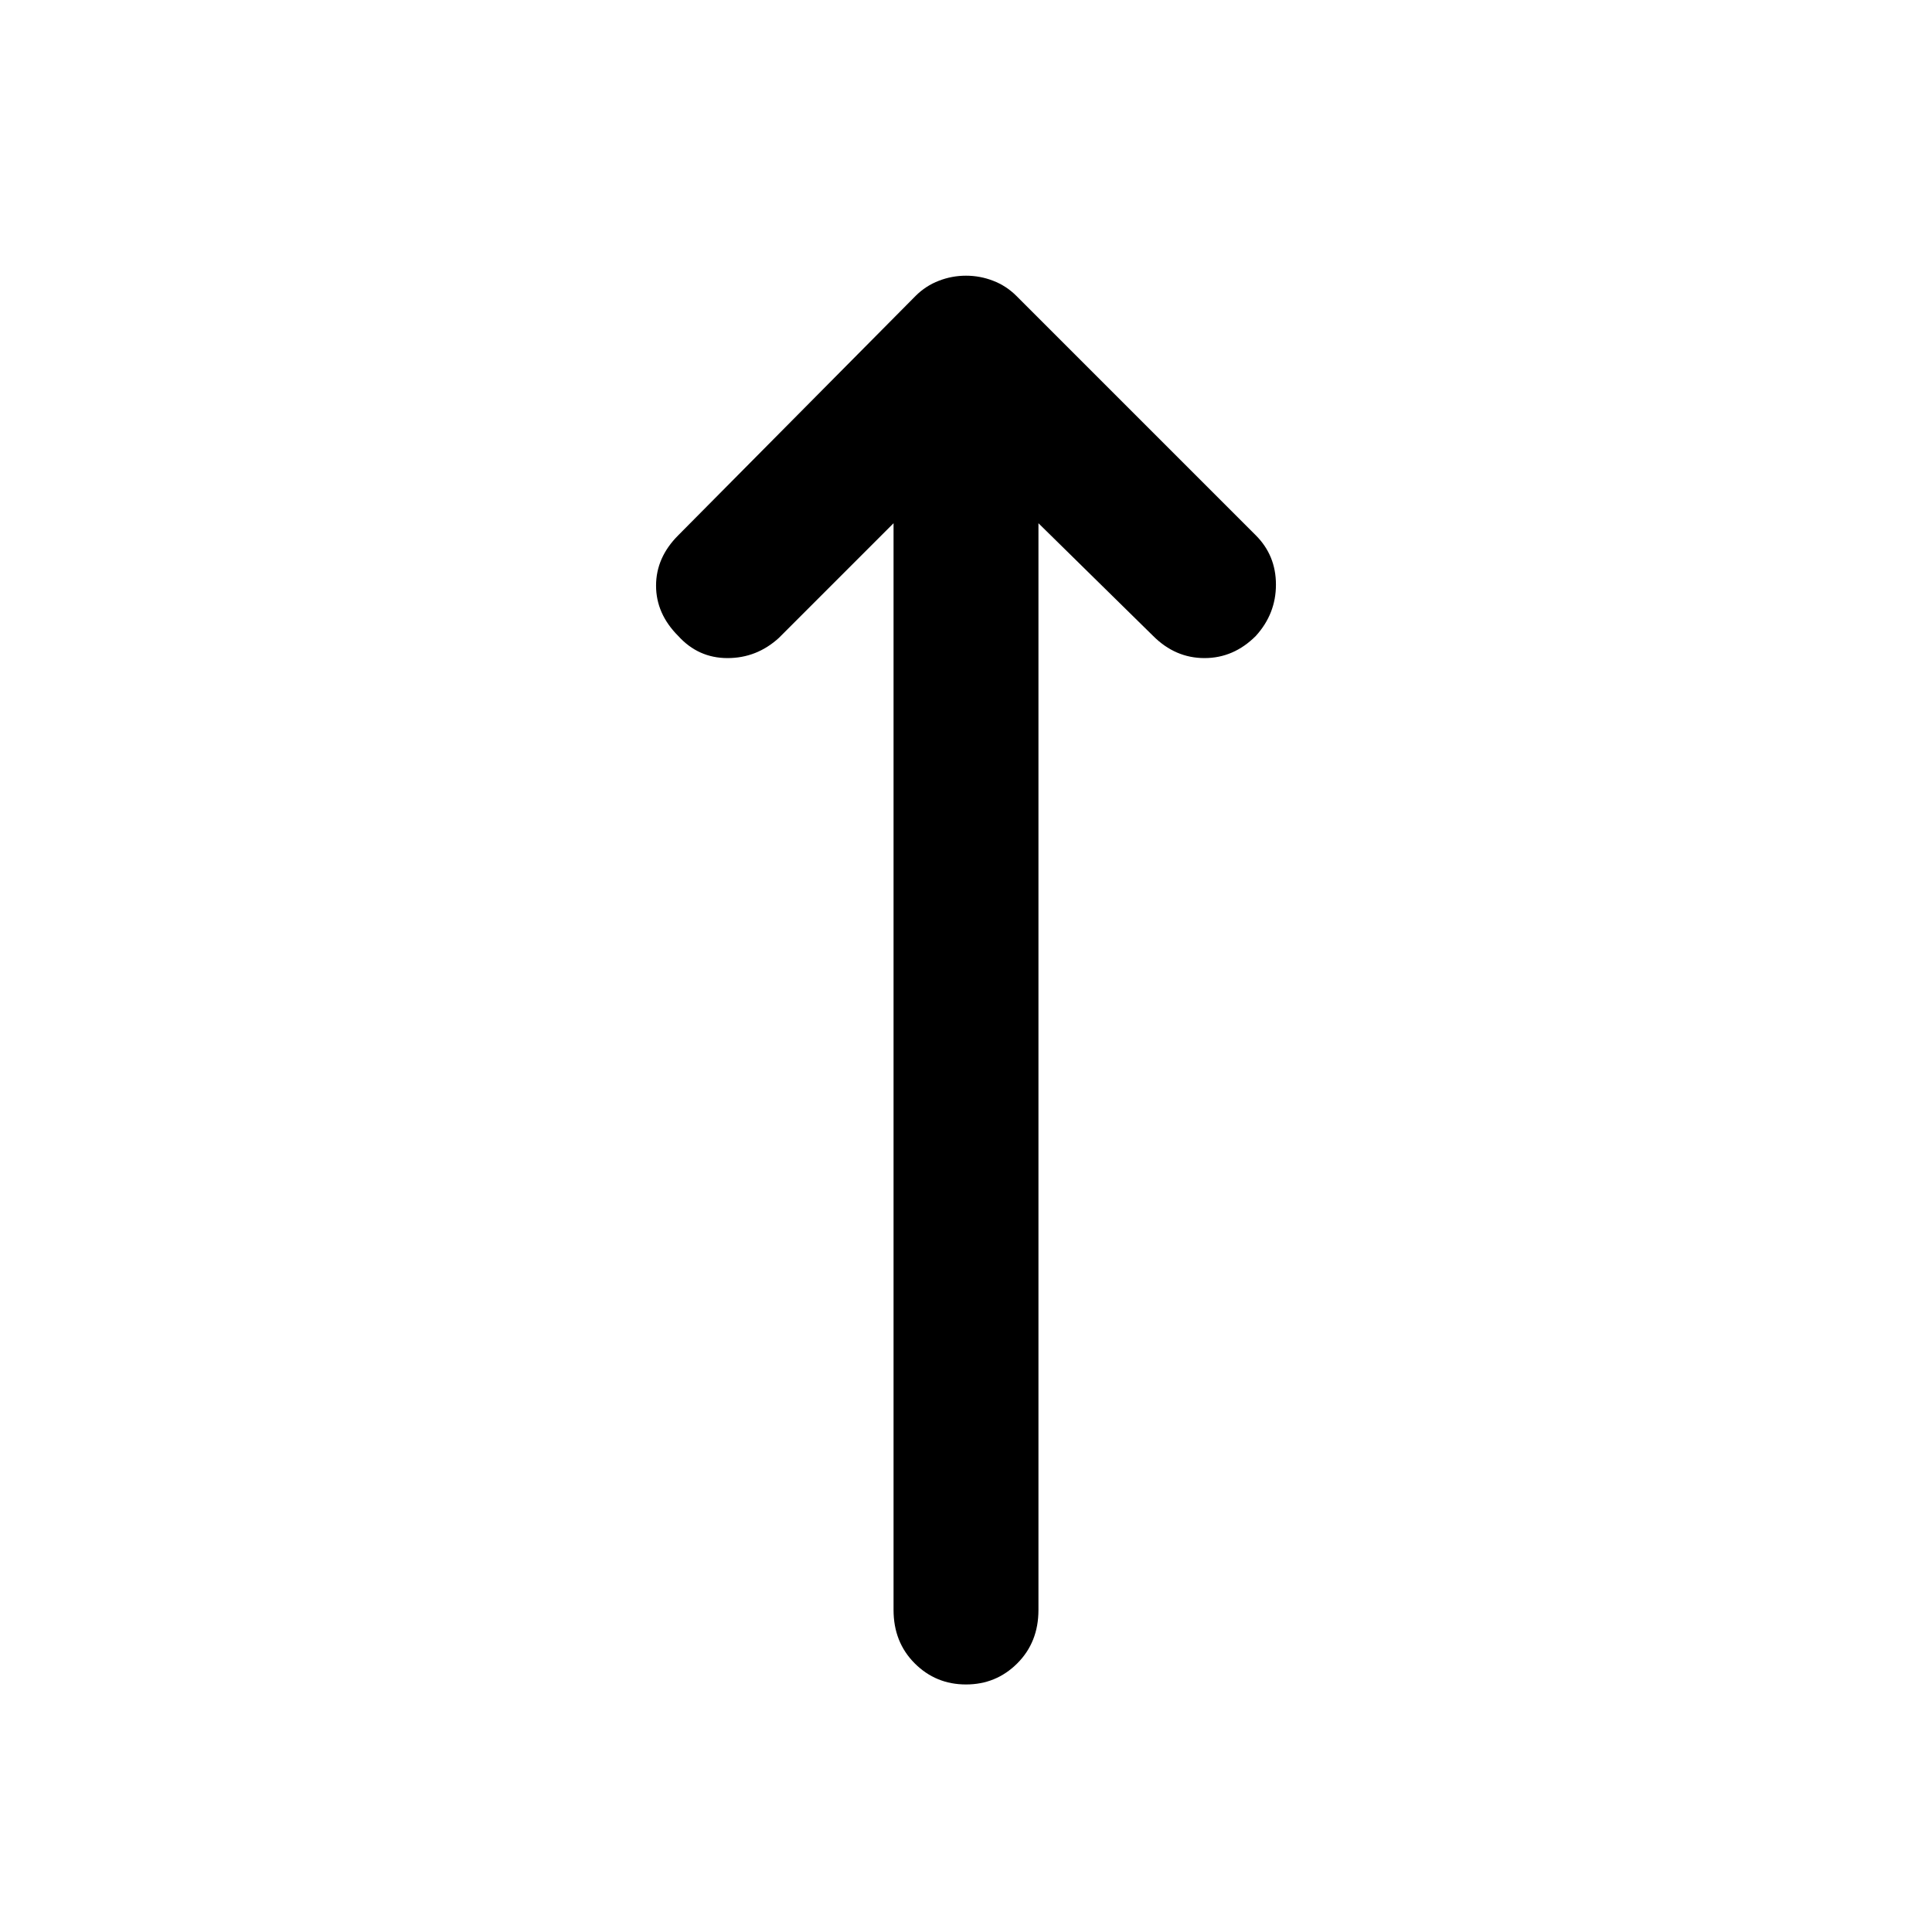 <svg xmlns="http://www.w3.org/2000/svg" height="40" width="40"><path d="M20 34.875q-.625 0-1.062-.437Q18.5 34 18.5 33.333v-22.5l-2.375 2.375q-.458.417-1.063.417-.604 0-1.02-.458-.459-.459-.459-1.042t.459-1.042l4.916-4.958q.209-.208.48-.312.27-.105.562-.105.292 0 .562.105.271.104.48.312L26 11.083q.417.417.417 1.021 0 .604-.417 1.063-.458.458-1.062.458-.605 0-1.063-.458L21.5 10.833v22.5q0 .667-.438 1.105-.437.437-1.062.437Z"/></svg>